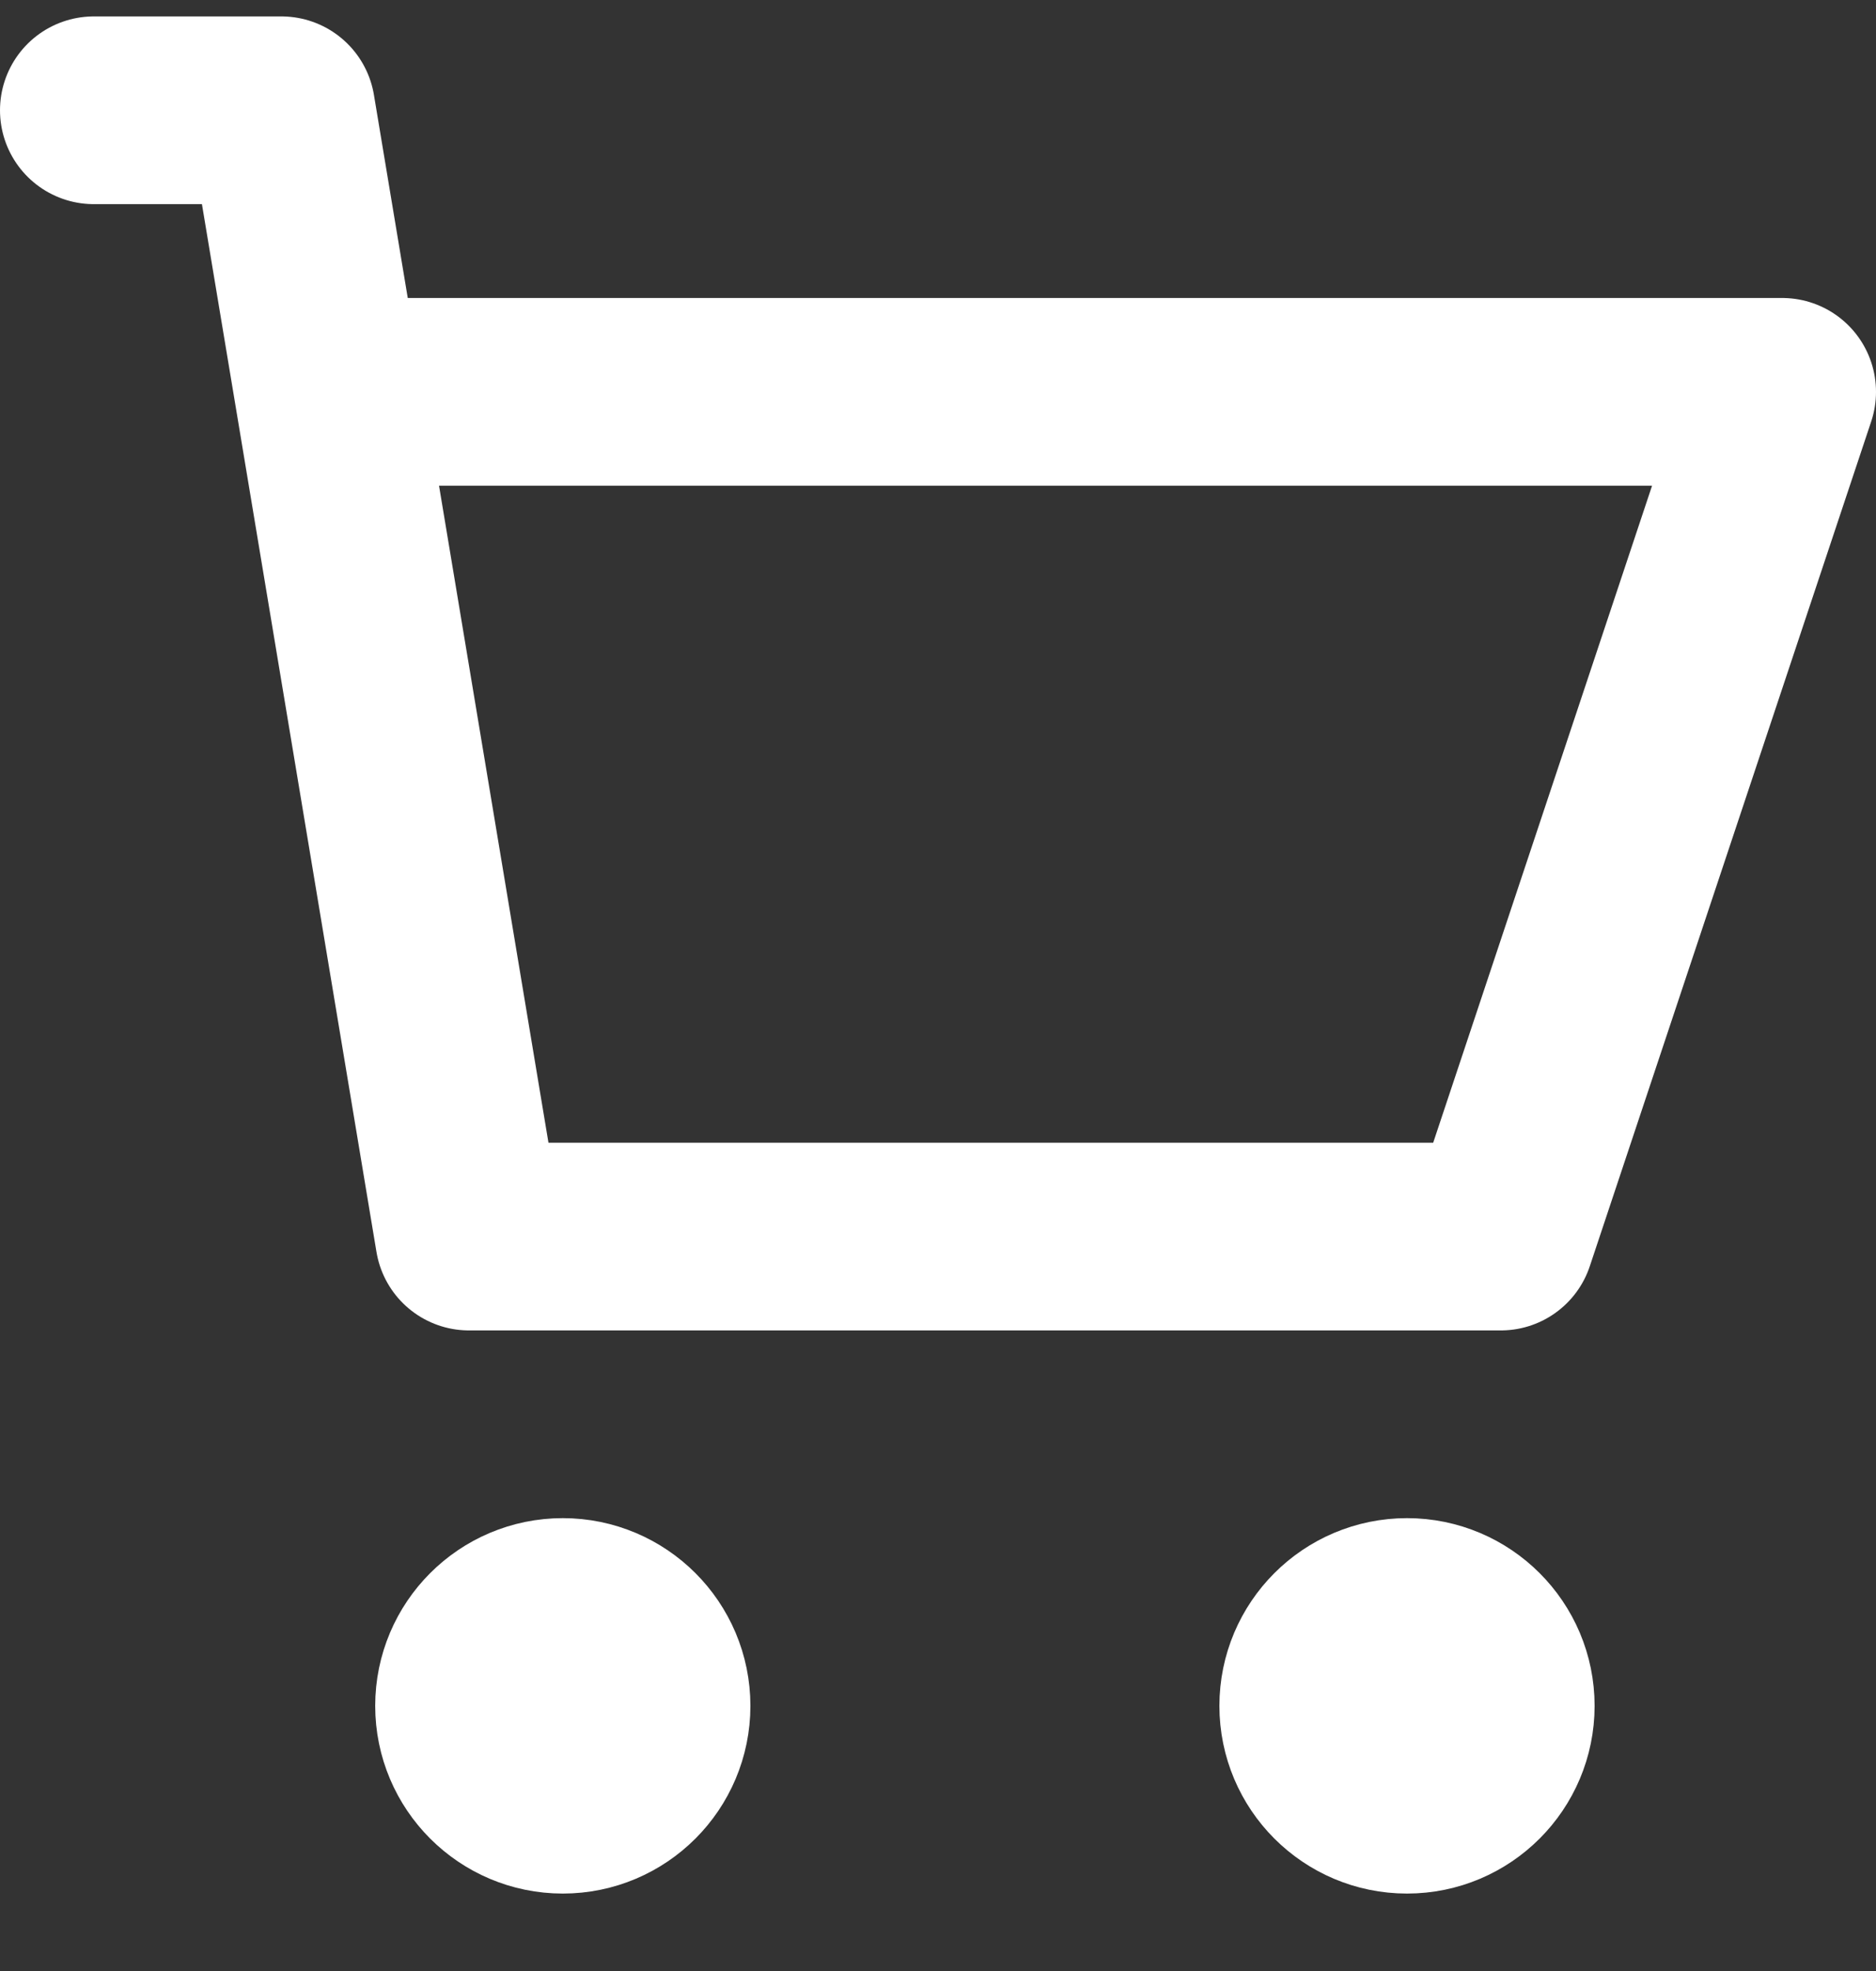 <svg width="20" height="21" viewBox="0 0 20 21" fill="none" xmlns="http://www.w3.org/2000/svg">
<rect x="0" y="0" width="20" height="21" fill="#333333" stroke="none"/>
<path d="M1 1.175H3L3.5 4.175M3.5 4.175L5 13.175H16L19 4.175H3.5Z" stroke="white" stroke-width="2" stroke-linecap="round" stroke-linejoin="round"/>
<path d="M6 19.175C6.552 19.175 7 18.727 7 18.175C7 17.623 6.552 17.175 6 17.175C5.448 17.175 5 17.623 5 18.175C5 18.727 5.448 19.175 6 19.175Z" stroke="white" stroke-width="2" stroke-linecap="round" stroke-linejoin="round"/>
<path d="M15 19.175C15.552 19.175 16 18.727 16 18.175C16 17.623 15.552 17.175 15 17.175C14.448 17.175 14 17.623 14 18.175C14 18.727 14.448 19.175 15 19.175Z" stroke="white" stroke-width="2" stroke-linecap="round" stroke-linejoin="round"/>
</svg>
